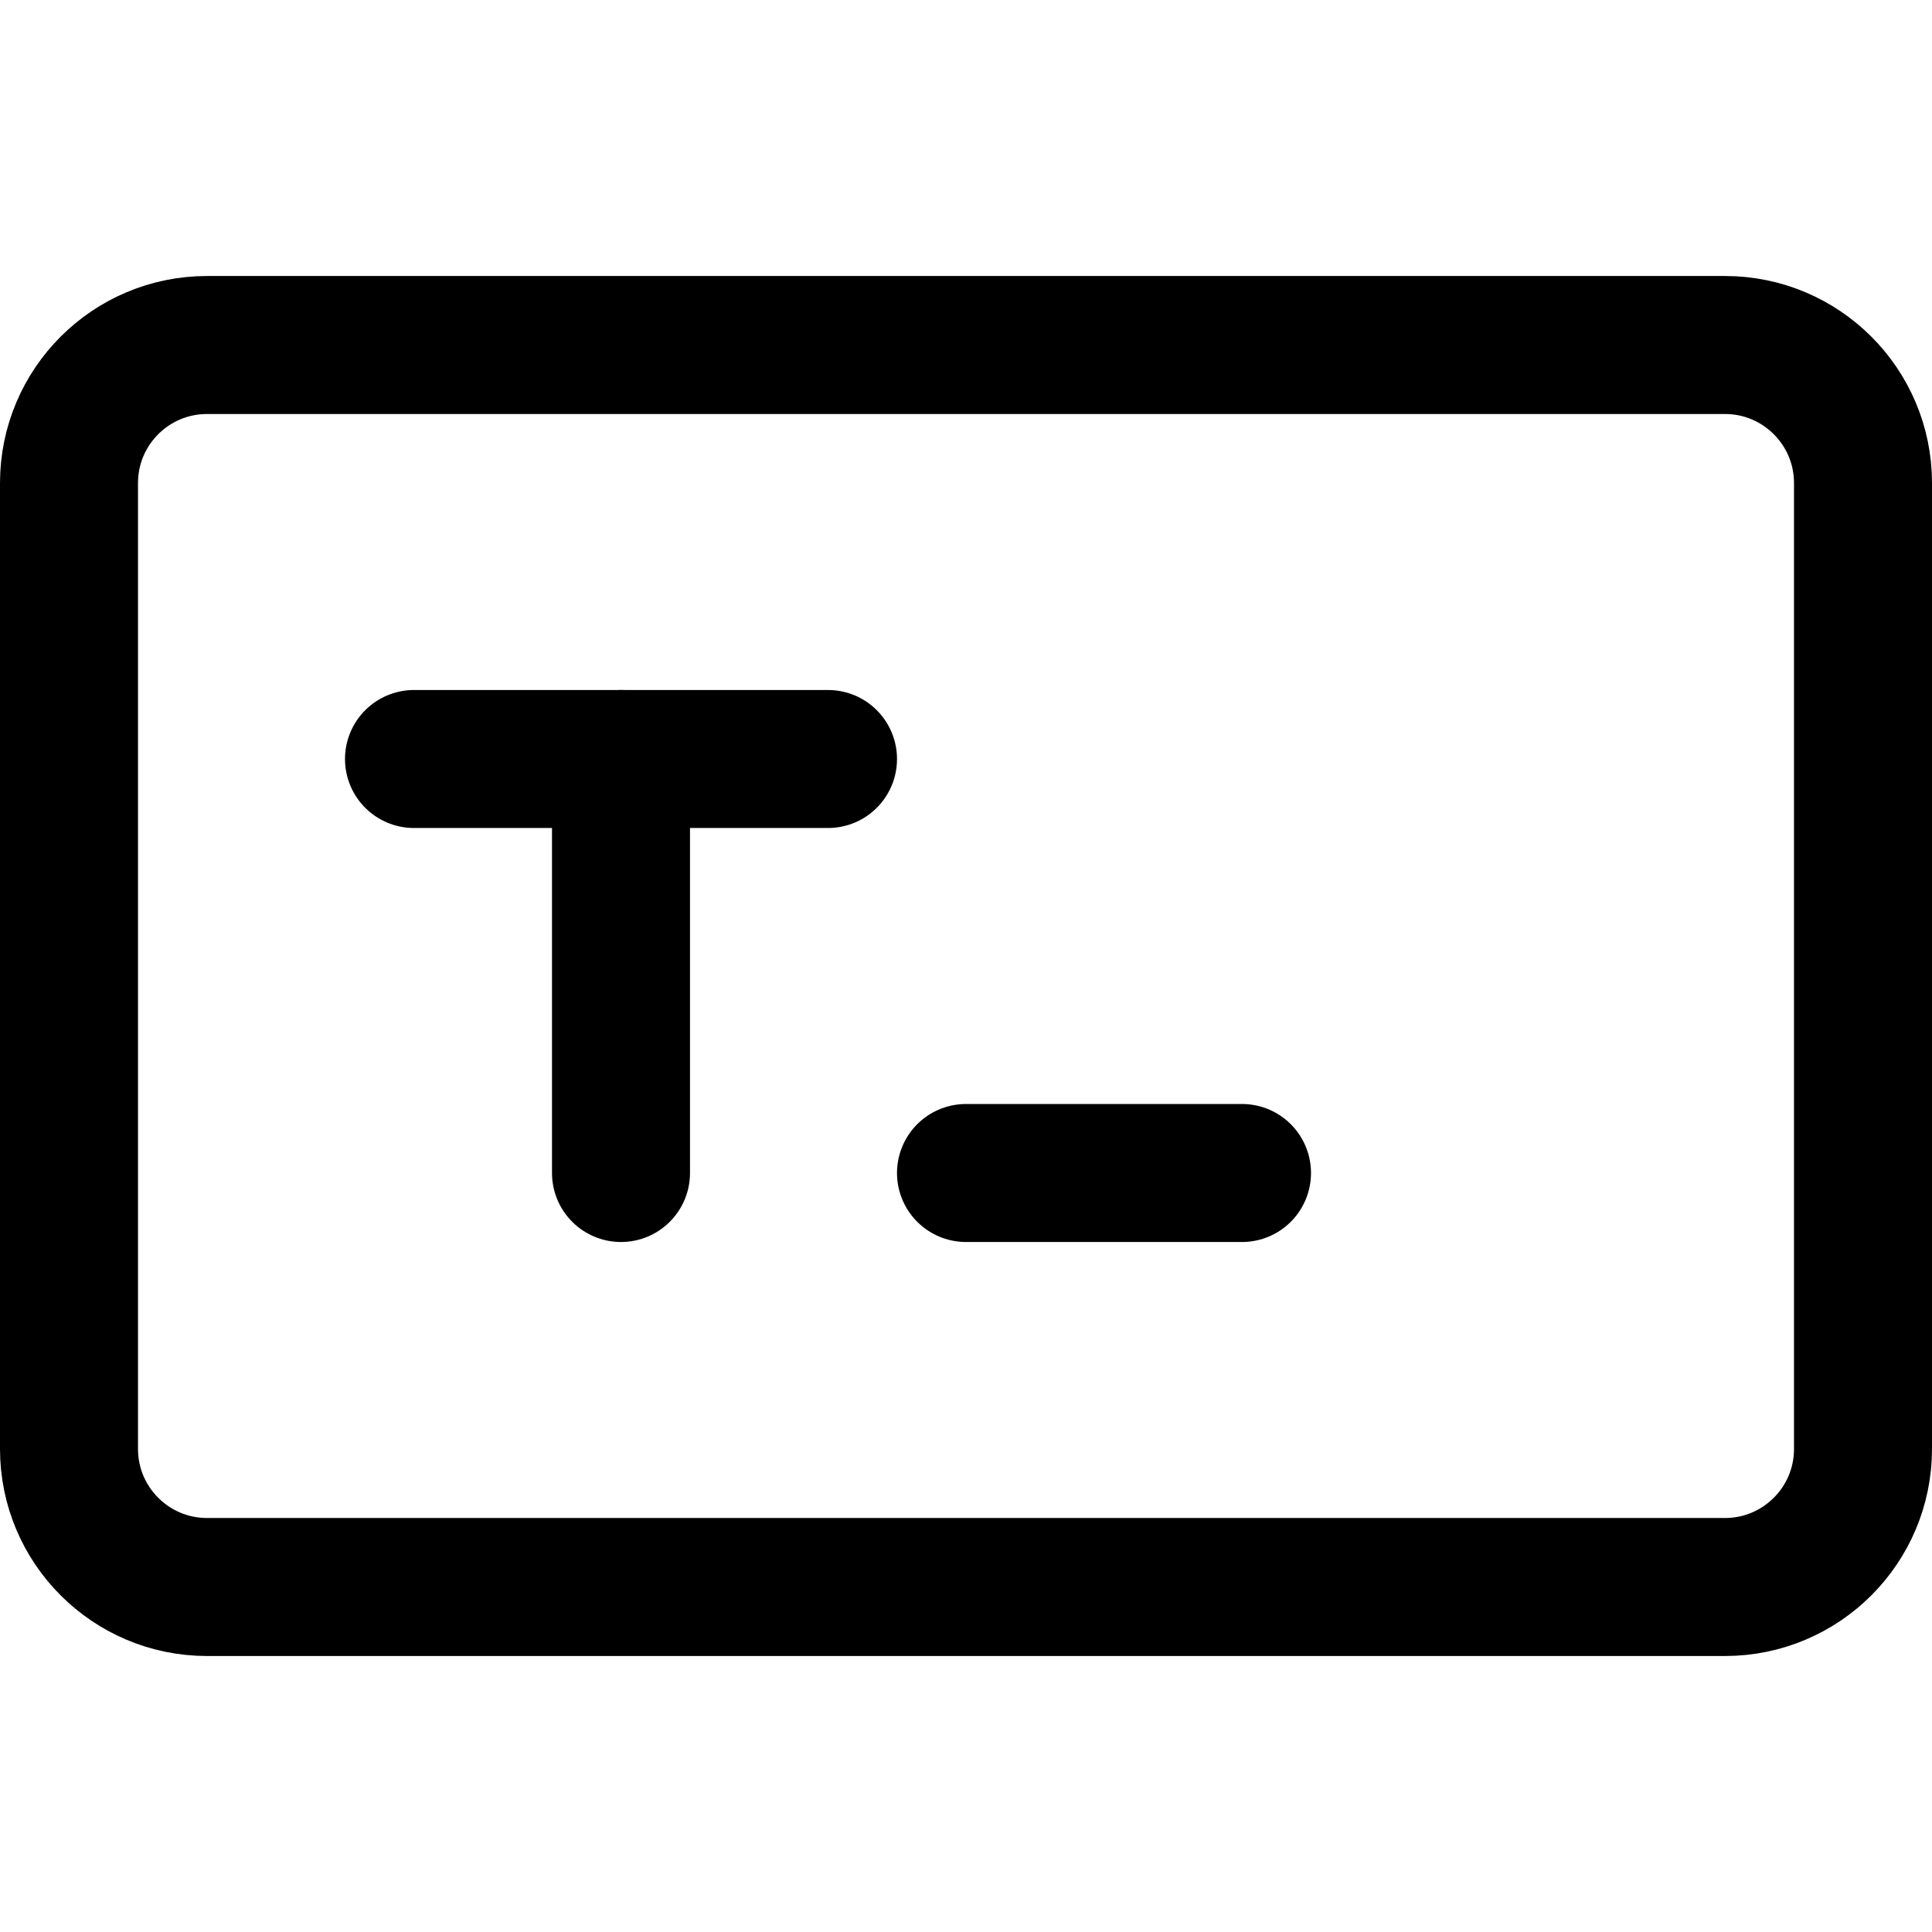 <svg xmlns="http://www.w3.org/2000/svg" fill="none" viewBox="0 0 14 14"><g id="text-field--input-text-internet-form-fill"><path id="Vector" stroke="#000000" stroke-linecap="round" stroke-linejoin="round" d="M9 8.5H7" stroke-width="1"></path><path id="Vector_2" stroke="#000000" stroke-linecap="round" stroke-linejoin="round" d="M4.5 5.5v3" stroke-width="1"></path><path id="Vector_3" stroke="#000000" stroke-linecap="round" stroke-linejoin="round" d="M3 5.5h3" stroke-width="1"></path><path id="Vector_4" stroke="#000000" stroke-linecap="round" stroke-linejoin="round" d="M12.5 2.5h-11c-0.552 0 -1 0.448 -1 1v7c0 0.552 0.448 1 1 1h11c0.552 0 1 -0.448 1 -1v-7c0 -0.552 -0.448 -1 -1 -1Z" stroke-width="1"></path></g></svg>